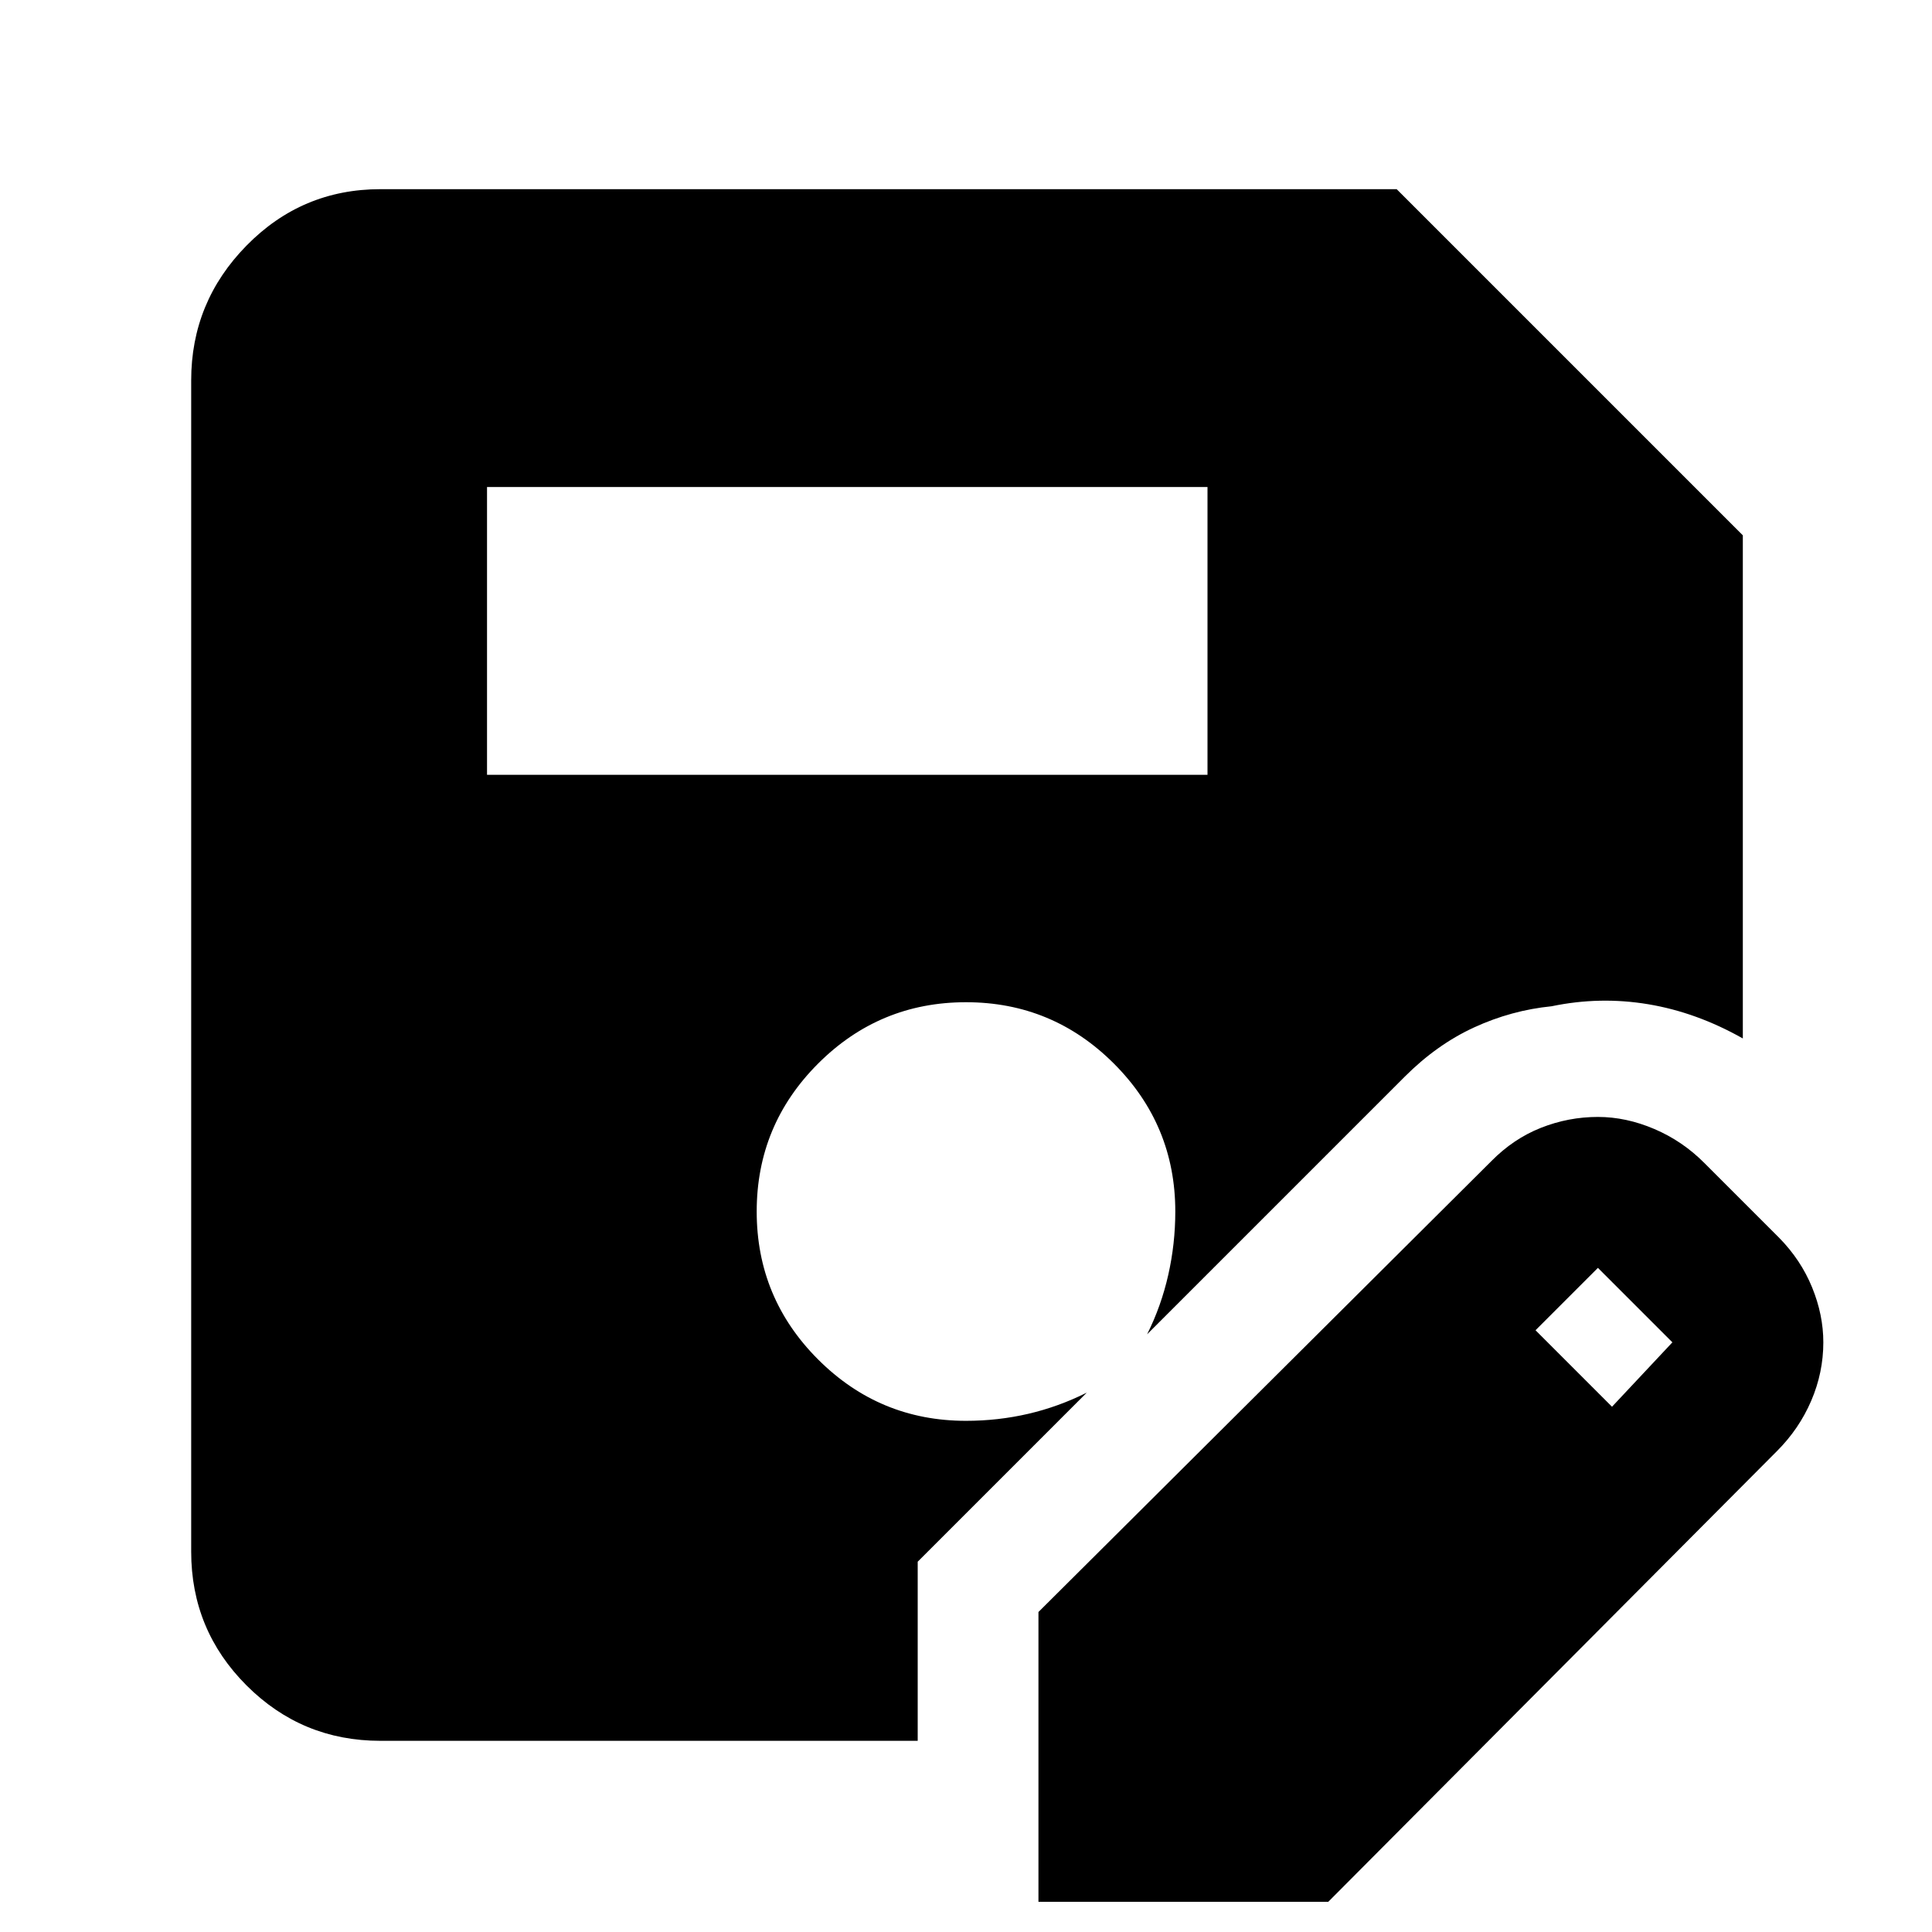 <svg xmlns="http://www.w3.org/2000/svg" width="48" height="48" viewBox="0 -960 960 960"><path d="M516-15v-144l225-224q11-11.176 24.667-16.588Q779.333-405 794-405q14 0 28.048 6 14.049 6 24.952 17l37 37q10.824 11 16.412 24.667Q906-306.667 906-293q0 15-6 29t-17 25L660-15H516ZM242-575h358v-143H242v143Zm559 314 30-32-37-37-31 31 38 38ZM456-95H189q-38.975 0-66.488-27.512Q95-150.025 95-189v-582q0-38.975 27.512-66.987Q150.025-866 189-866h505l172 172v250q-23-13-47-17t-48 1q-20 2-38.5 10.5T698-425L570-297q7-14 10.5-29.5T584-358q0-43-30.5-73.5T480-462q-43 0-73.5 30.5T376-358q0 43 30.5 73.5T480-254q16 0 31-3.5t29-10.5l-84 84v89Z"/></svg>